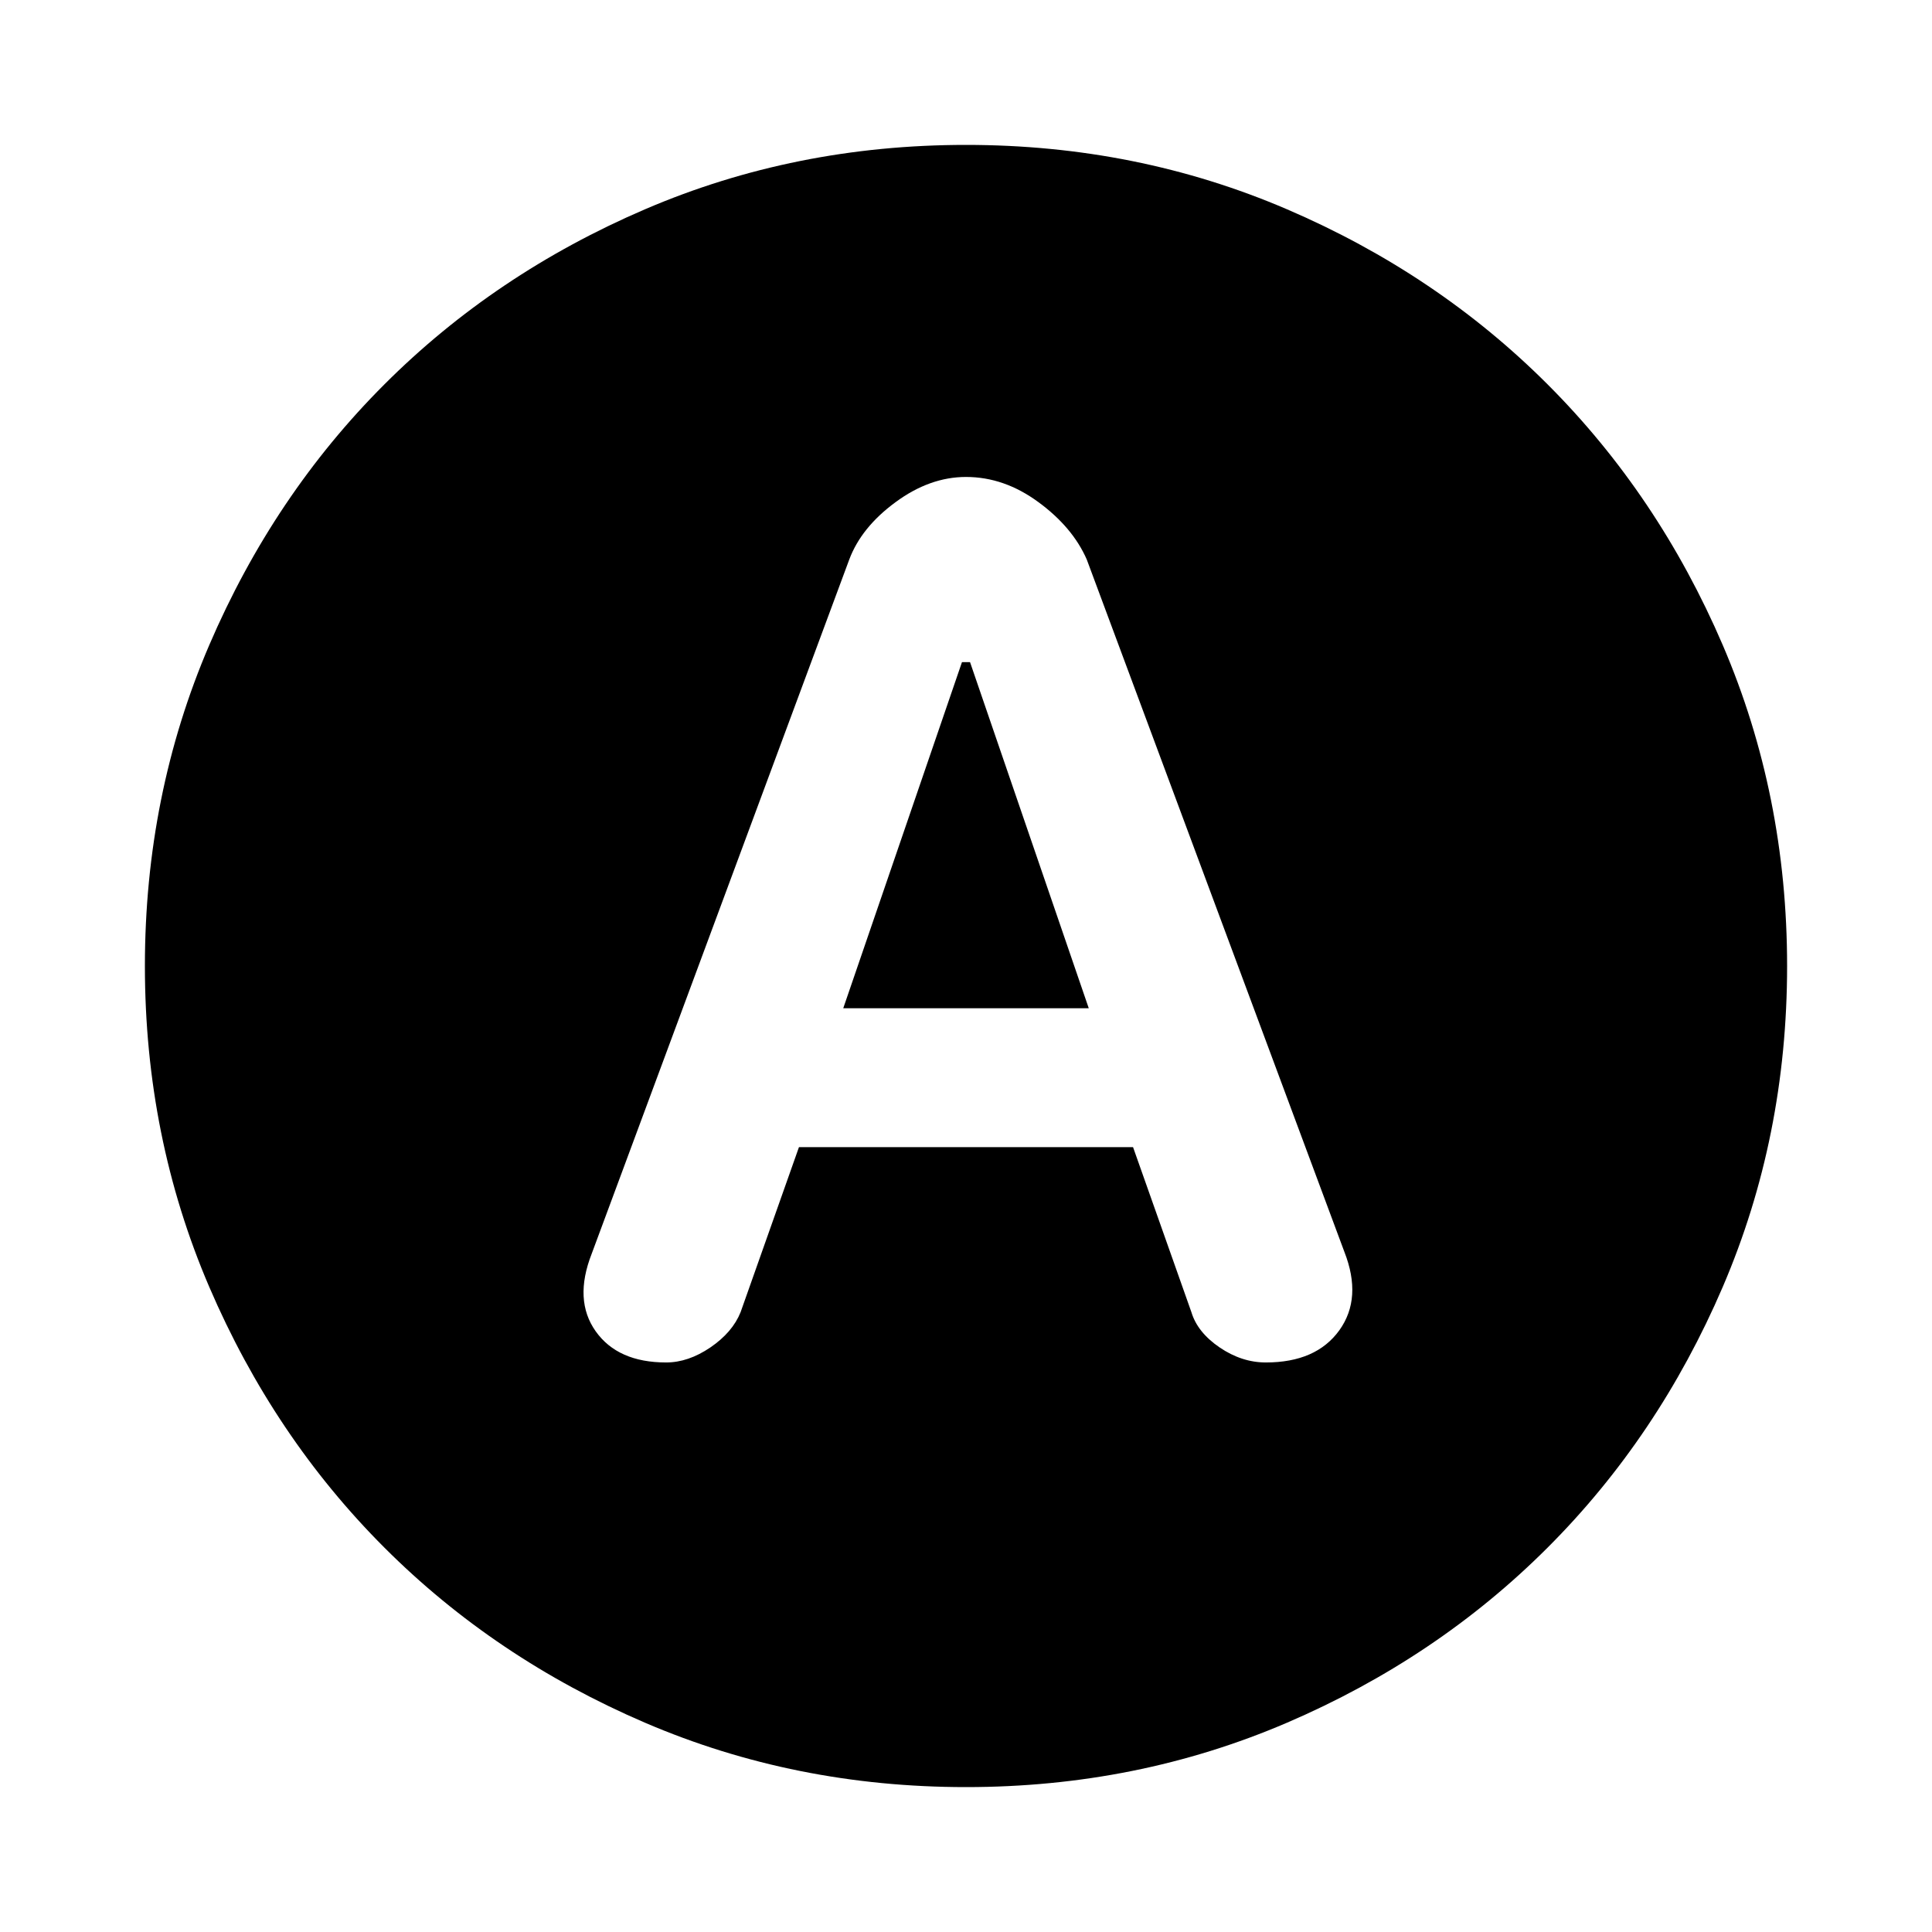 <svg xmlns="http://www.w3.org/2000/svg" height="24" width="24"><path d="M8.275 16.925q.275 0 .55-.187.275-.188.375-.438l.725-2.05h4.15l.725 2.05q.075.25.35.438.275.187.575.187.625 0 .913-.4.287-.4.062-.975l-3.2-8.6q-.175-.4-.6-.712-.425-.313-.9-.313-.45 0-.875.313-.425.312-.575.712l-3.2 8.625q-.225.575.05.963.275.387.875.387Zm2.2-4.4 1.475-4.3h.1l1.475 4.3ZM12 22.2q-2.125 0-3.988-.8-1.862-.8-3.237-2.175Q3.4 17.85 2.6 15.988 1.8 14.125 1.8 12t.8-3.988q.8-1.862 2.175-3.237Q6.15 3.4 8.012 2.6 9.875 1.8 12 1.8t3.988.8q1.862.8 3.237 2.175Q20.6 6.15 21.4 8.012q.8 1.863.8 3.988t-.8 3.988q-.8 1.862-2.175 3.237Q17.85 20.6 15.988 21.4q-1.863.8-3.988.8Z"/></svg>